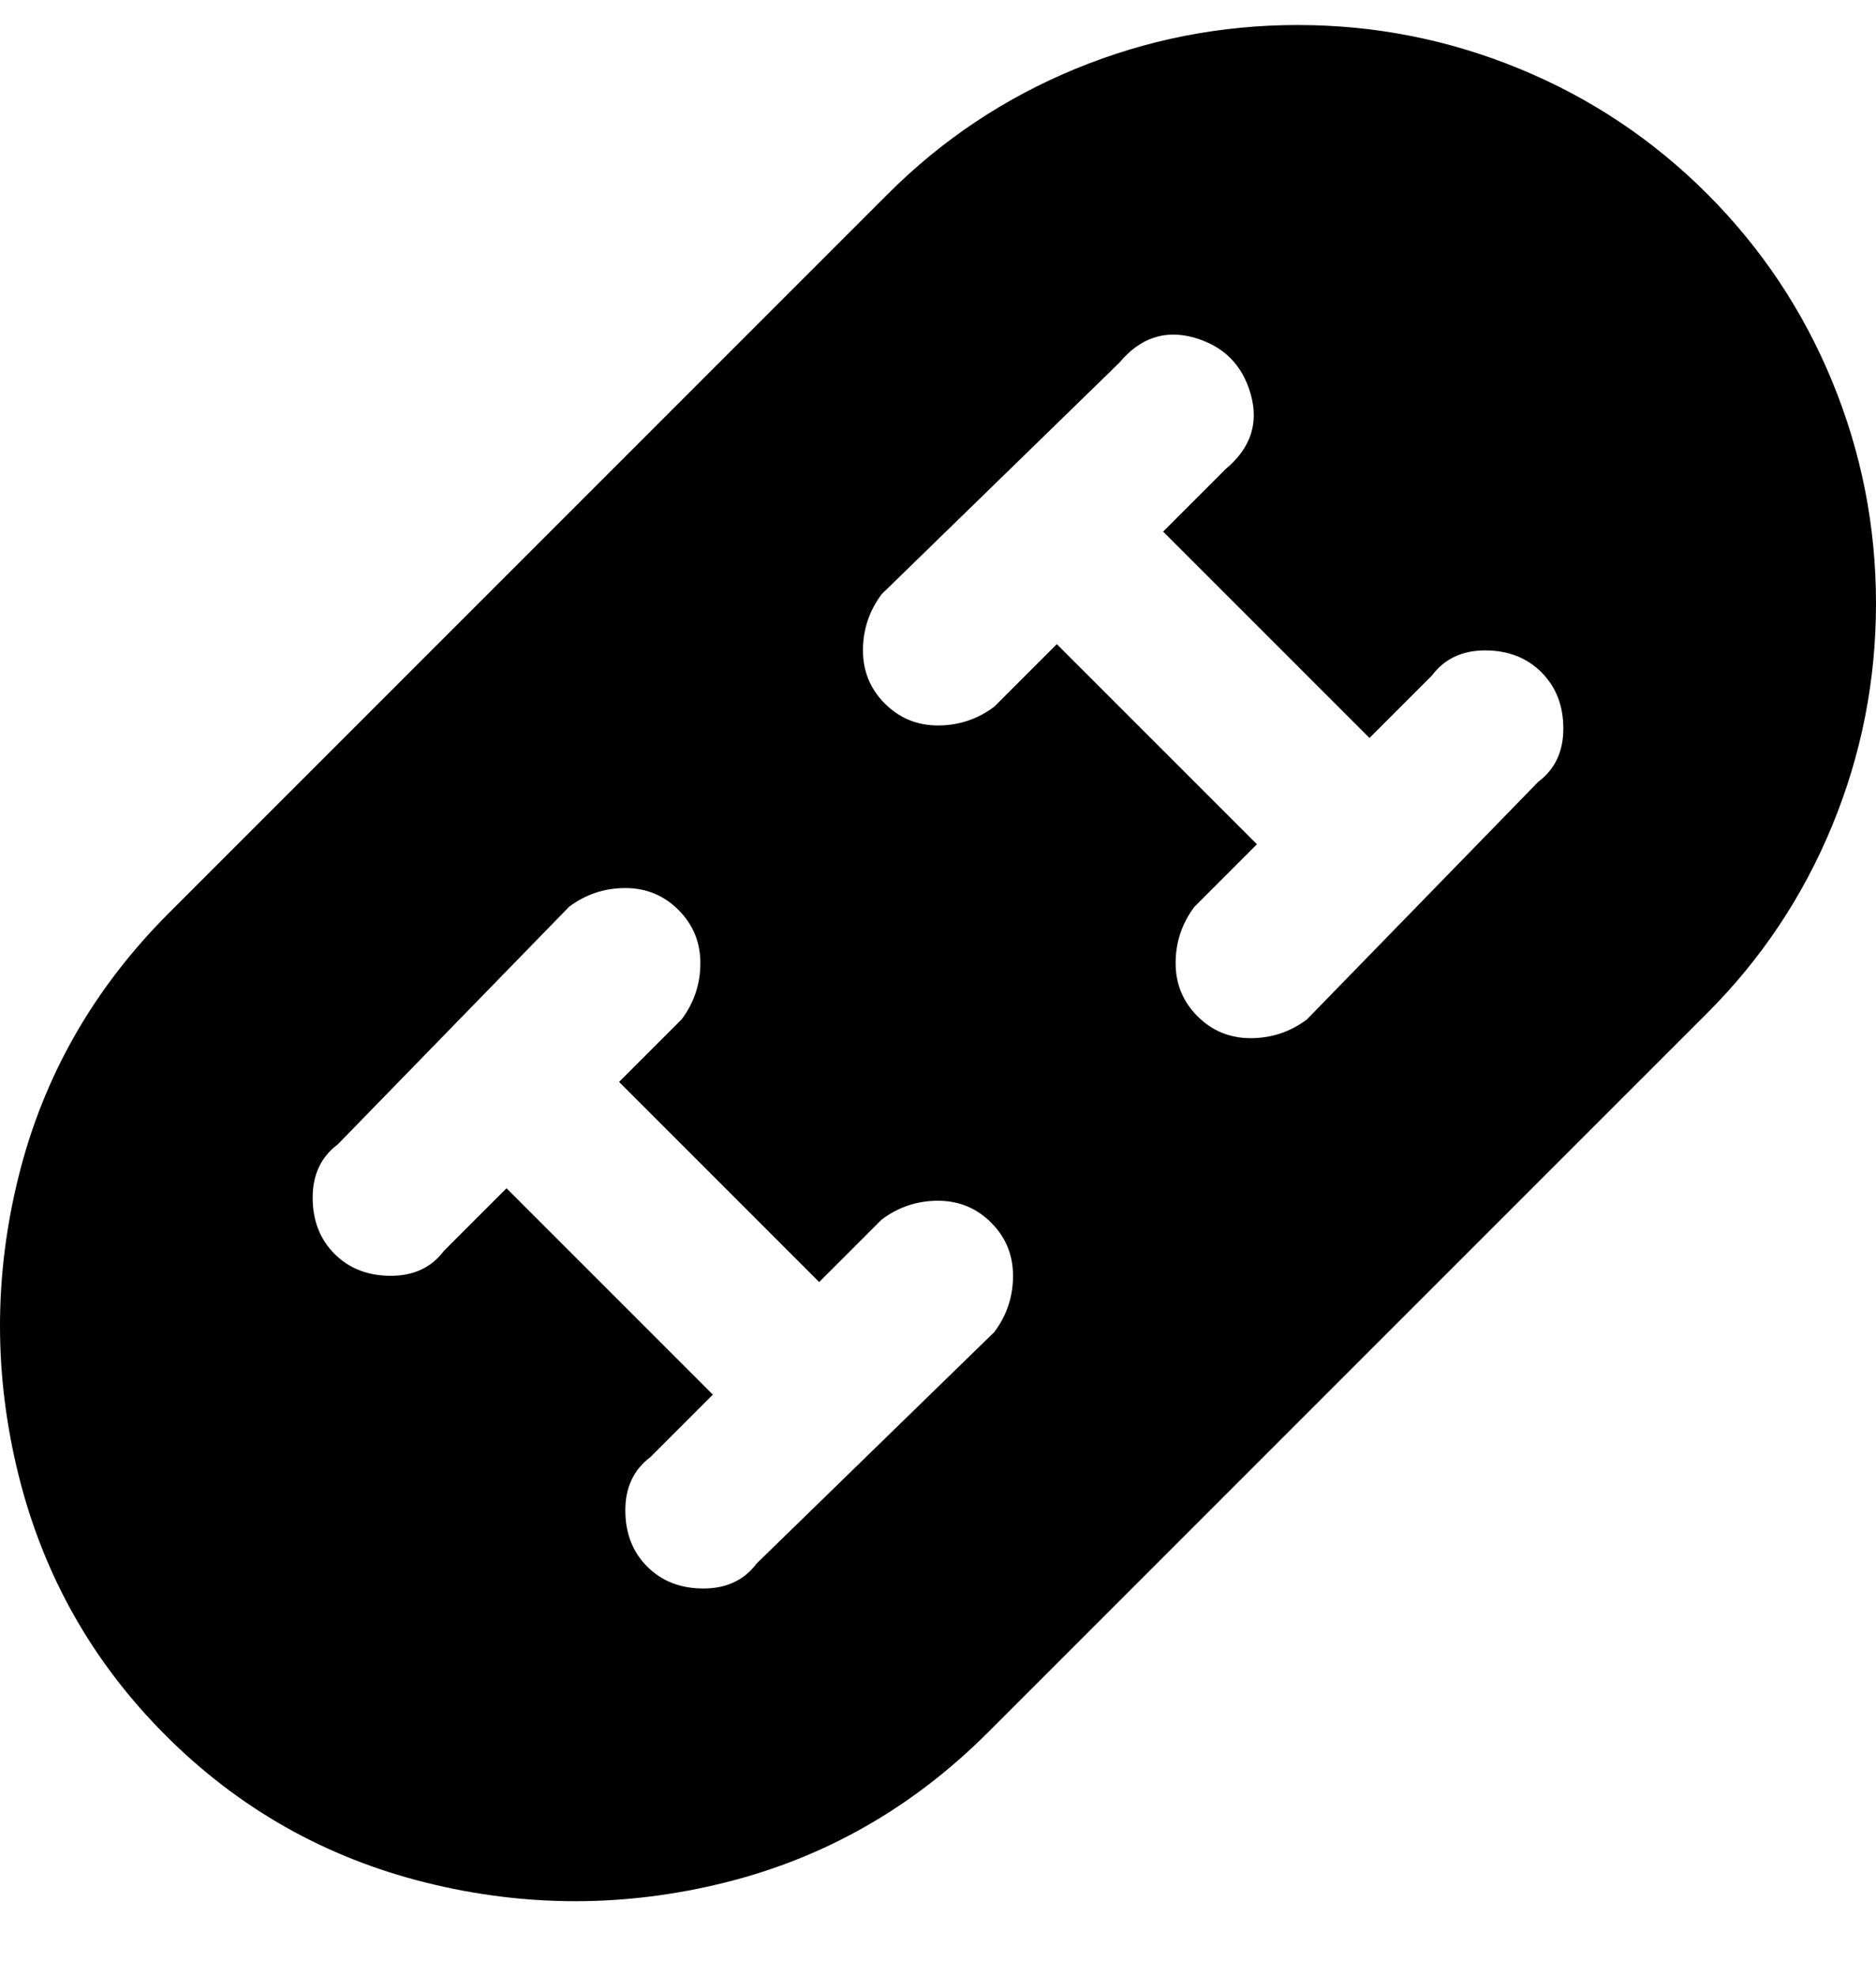 <svg viewBox="0 0 300 316" xmlns="http://www.w3.org/2000/svg"><path d="M273 31q-13-13-30-20t-35.5-7Q189 4 172 11t-30 20L27 146Q9 164 3 188t0 48q6 24 23.5 41.5T68 301q24 6 48 0t42-24l115-115q13-13 20-30t7-35.5q0-18.5-7-35.5t-20-30zM159 213l-38 37q-3 4-8.5 4t-9-3.5q-3.5-3.5-3.5-9t4-8.5l10-10-33-33-10 10q-3 4-8.5 4t-9-3.5q-3.5-3.5-3.5-9t4-8.5l37-38q4-3 9-3t8.5 3.5q3.5 3.5 3.5 8.5t-3 9l-10 10 32 32 10-10q4-3 9-3t8.5 3.5q3.5 3.5 3.5 8.5t-3 9zm87-88l-37 38q-4 3-9 3t-8.5-3.5Q188 159 188 154t3-9l10-10-32-32-10 10q-4 3-9 3t-8.5-3.5Q138 109 138 104t3-9l38-37q5-6 12-4t9 9q2 7-4 12l-10 10 33 33 10-10q3-4 8.5-4t9 3.5q3.5 3.5 3.5 9t-4 8.5z"/></svg>